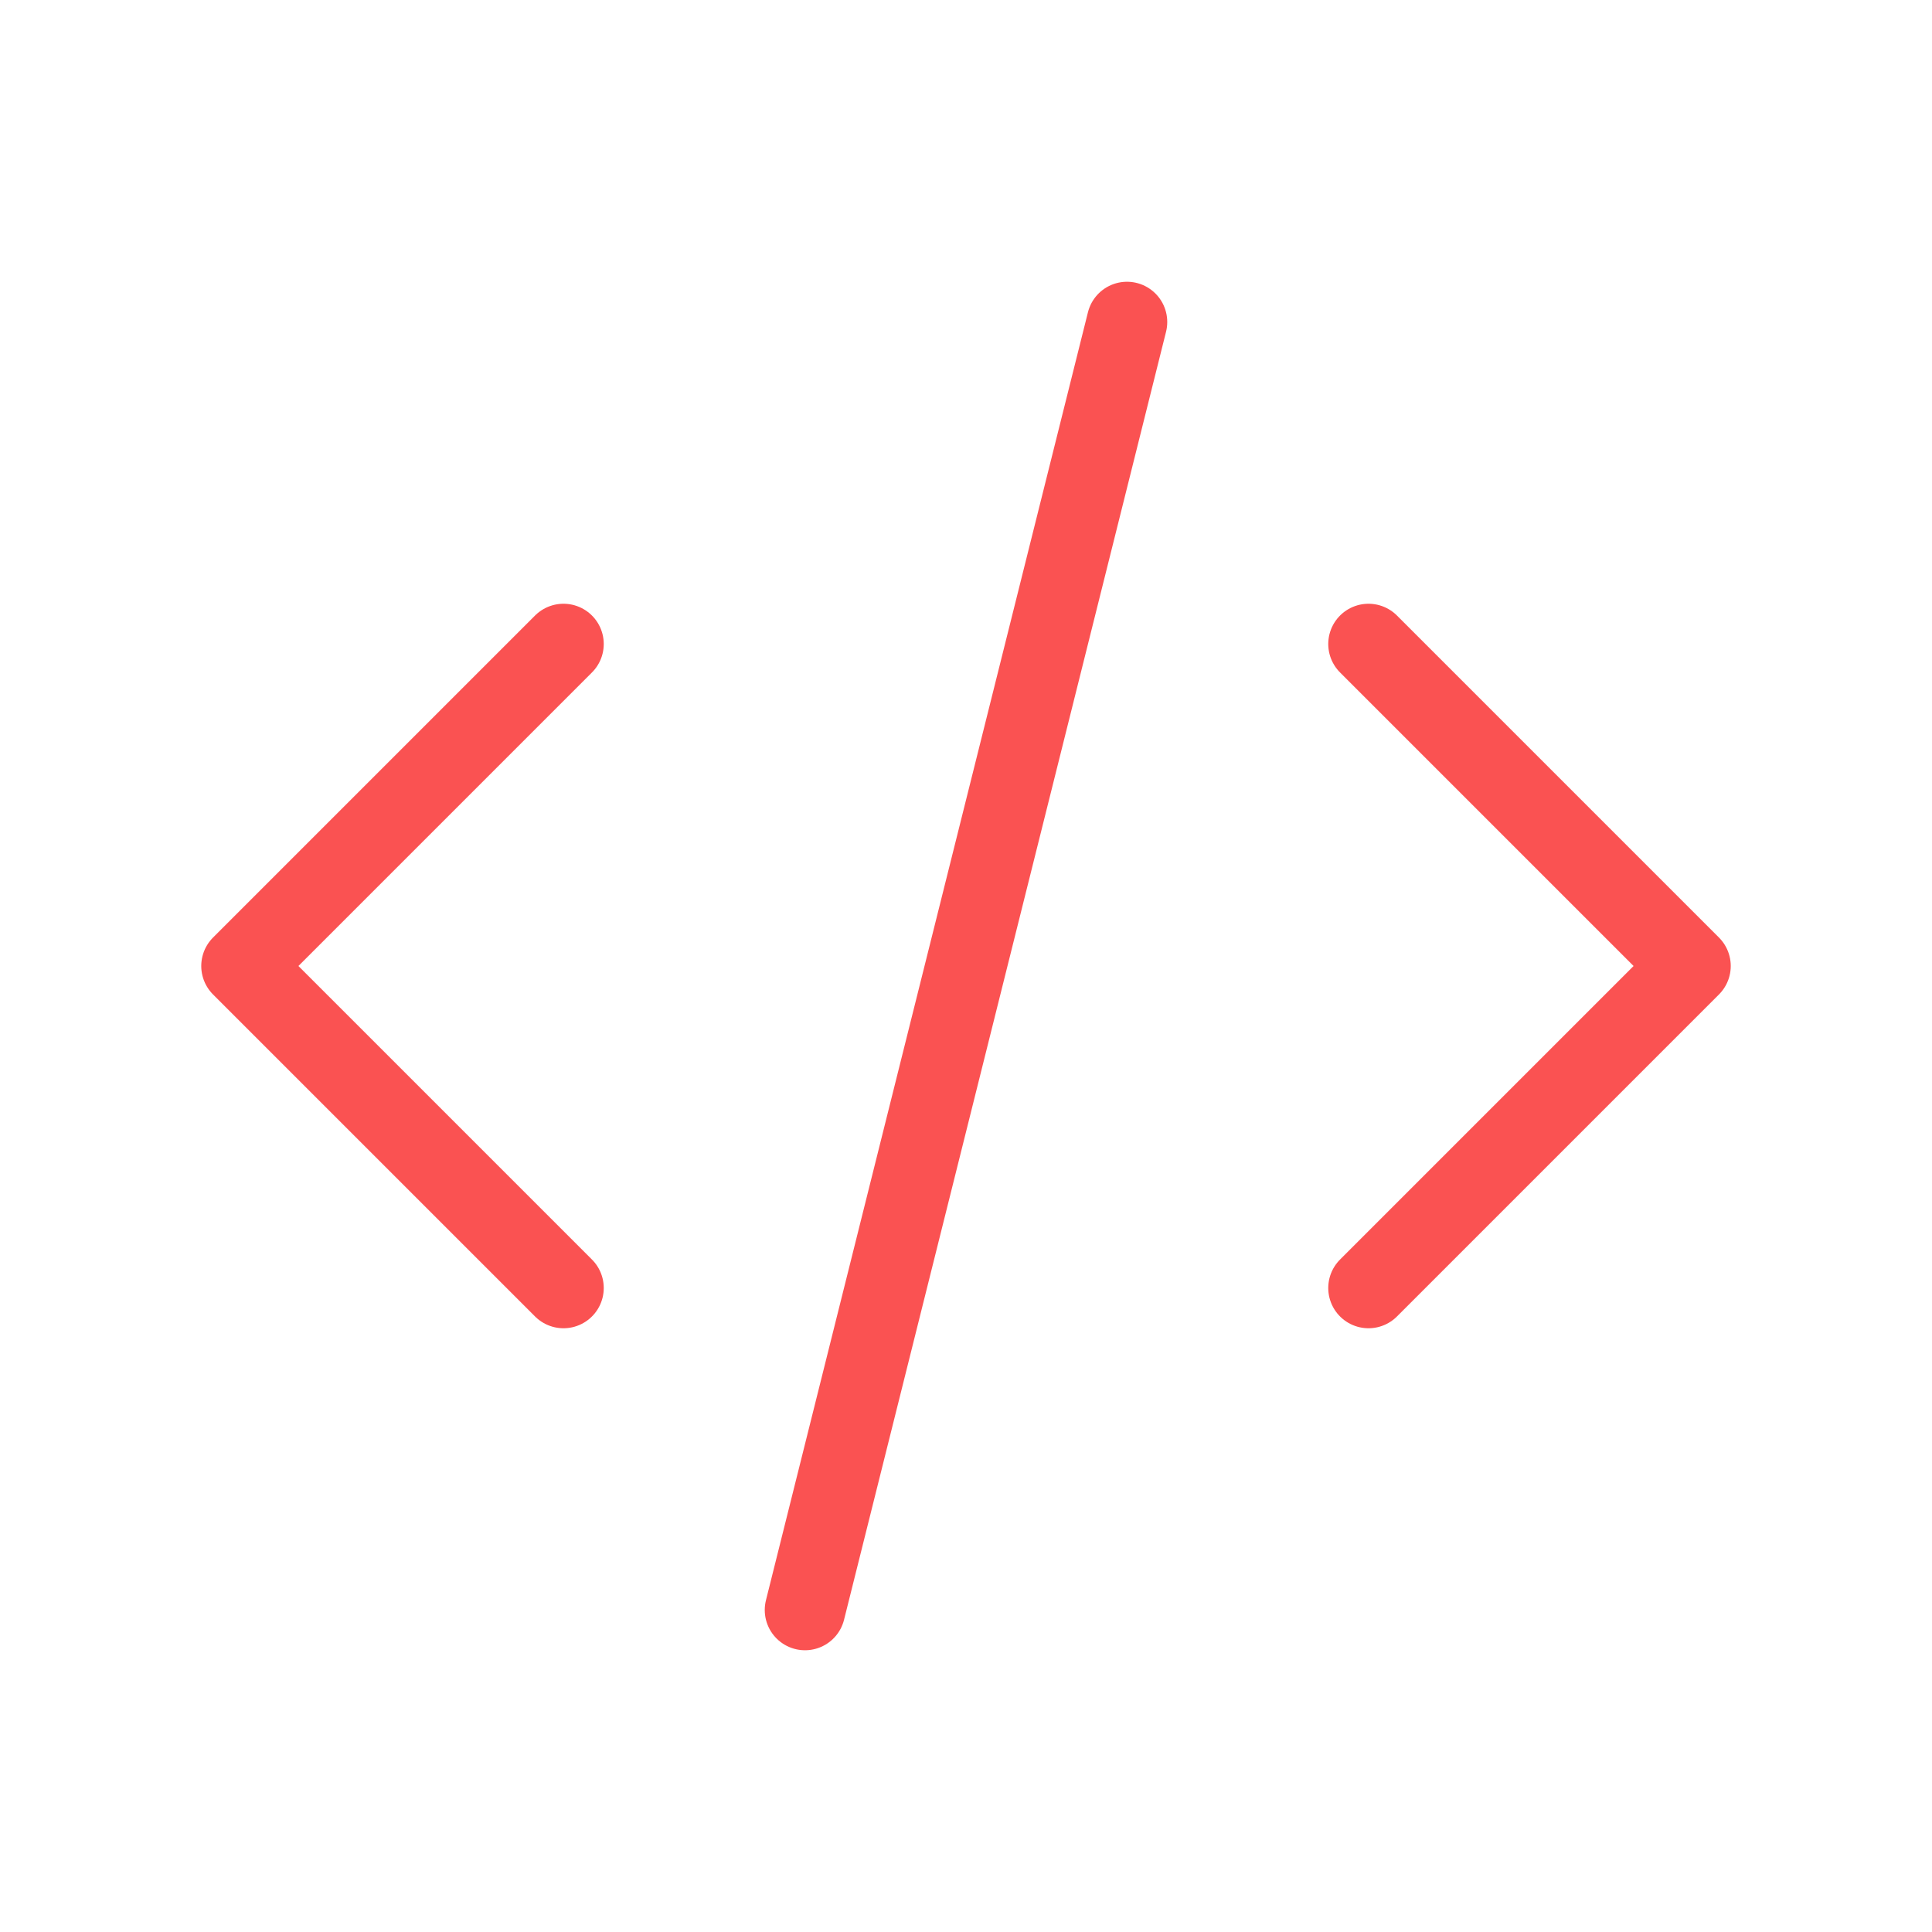 <svg width="48" height="48" viewBox="0 0 48 48" fill="none" xmlns="http://www.w3.org/2000/svg">
<g clip-path="url(#clip0_392_992)">
<path d="M14 16L6 24L14 32" stroke="#FA5252" stroke-width="2" stroke-linecap="round" stroke-linejoin="round"/>
<path d="M34 16L42 24L34 32" stroke="#FA5252" stroke-width="2" stroke-linecap="round" stroke-linejoin="round"/>
<path d="M28 8L20 40" stroke="#FA5252" stroke-width="2" stroke-linecap="round" stroke-linejoin="round"/>
</g>
<defs>
<clipPath id="clip0_392_992">
<rect width="48" height="48" fill="white"/>
</clipPath>
</defs>
</svg>

